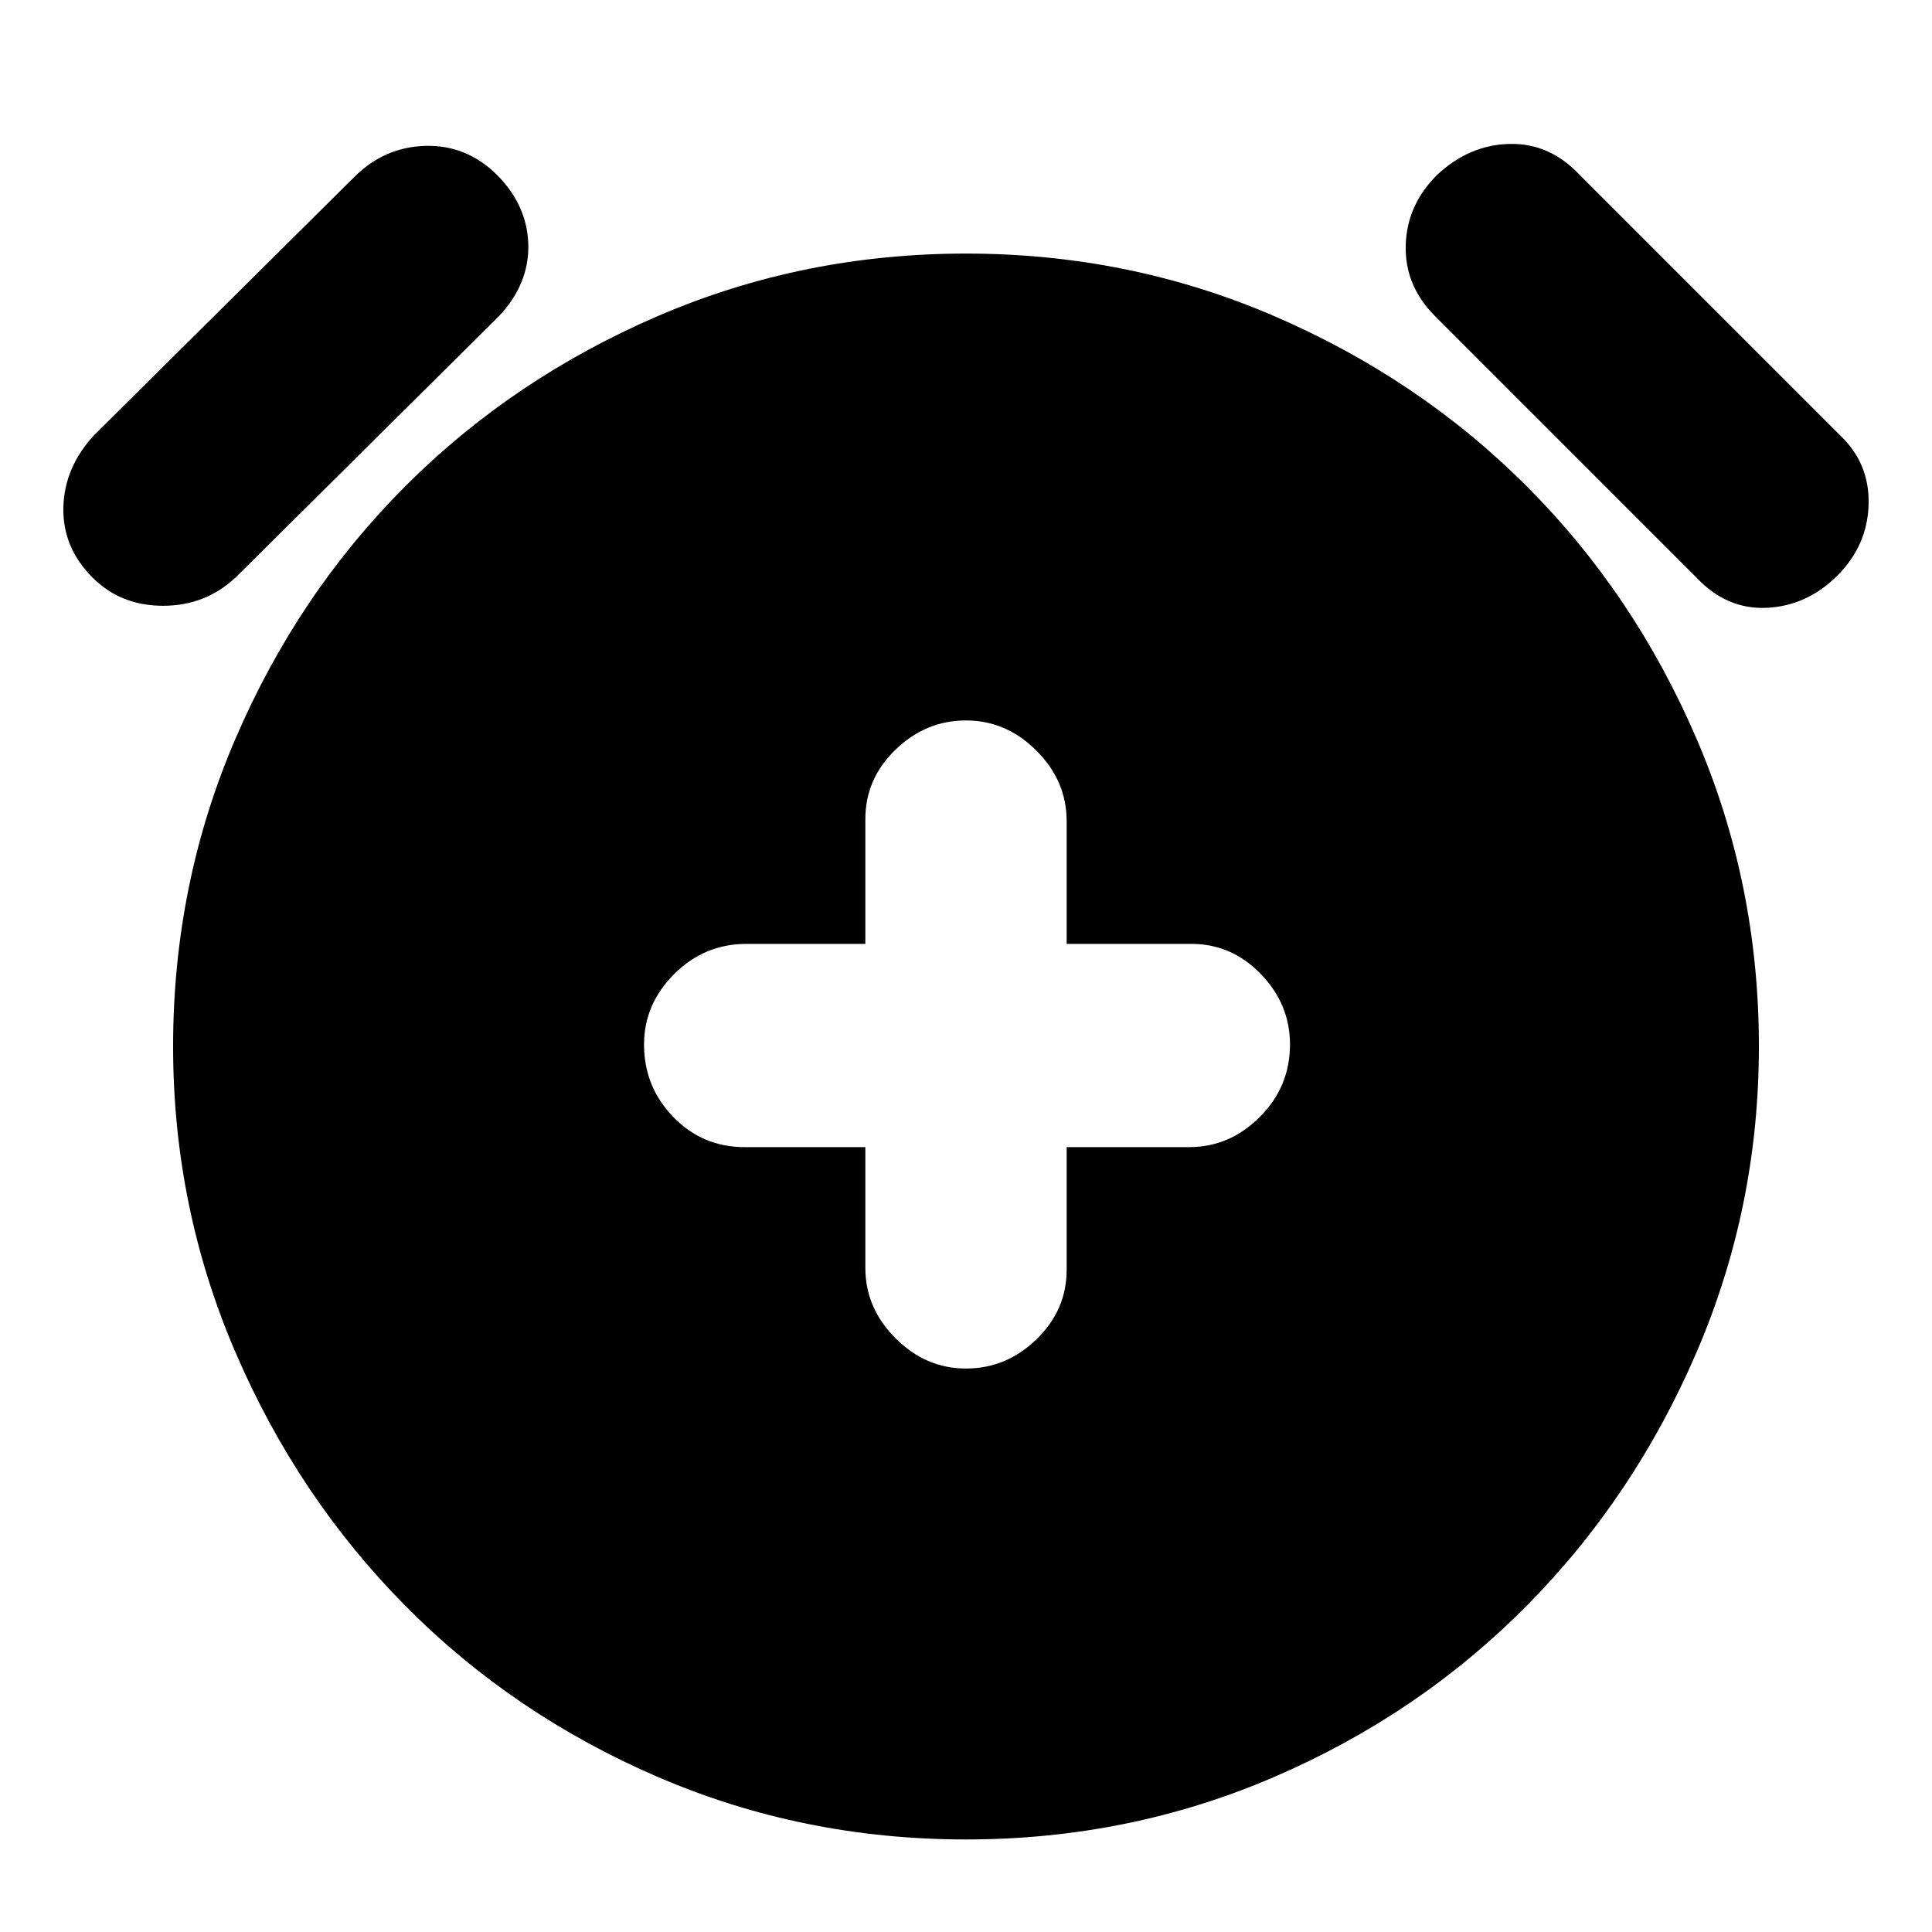 <svg xmlns="http://www.w3.org/2000/svg" height="20" width="20"><path d="M10 14.167q.417 0 .729-.302.313-.303.313-.719v-1.271h1.27q.417 0 .73-.313.312-.312.312-.75 0-.416-.302-.729-.302-.312-.719-.312h-1.291V8.5q0-.417-.313-.729-.312-.313-.729-.313t-.729.302q-.313.302-.313.719v1.292H7.729q-.437 0-.75.312-.312.313-.312.729 0 .438.302.75.302.313.739.313h1.25v1.25q0 .417.313.729.312.313.729.313Zm0 4.875q-1.688 0-3.188-.646-1.5-.646-2.614-1.771Q3.083 15.5 2.438 14q-.646-1.5-.646-3.167 0-1.687.646-3.187.645-1.5 1.76-2.615 1.114-1.114 2.614-1.76 1.5-.646 3.188-.646 1.688 0 3.188.646 1.5.646 2.614 1.76 1.115 1.115 1.76 2.615.646 1.5.646 3.187 0 1.667-.646 3.167-.645 1.5-1.76 2.625-1.114 1.125-2.614 1.771-1.5.646-3.188.646ZM2.438 5.979q-.313.292-.75.292-.438 0-.73-.292-.312-.312-.302-.729.011-.417.323-.75l2.688-2.667q.312-.312.739-.323.427-.01.74.302.312.313.323.719.01.407-.302.74Zm15.124 0-2.708-2.708q-.312-.313-.302-.729.01-.417.323-.73.333-.312.75-.322.417-.011.729.322L19.042 4.5q.312.292.302.719-.011.427-.323.739-.313.313-.729.334-.417.02-.73-.313Z"/></svg>